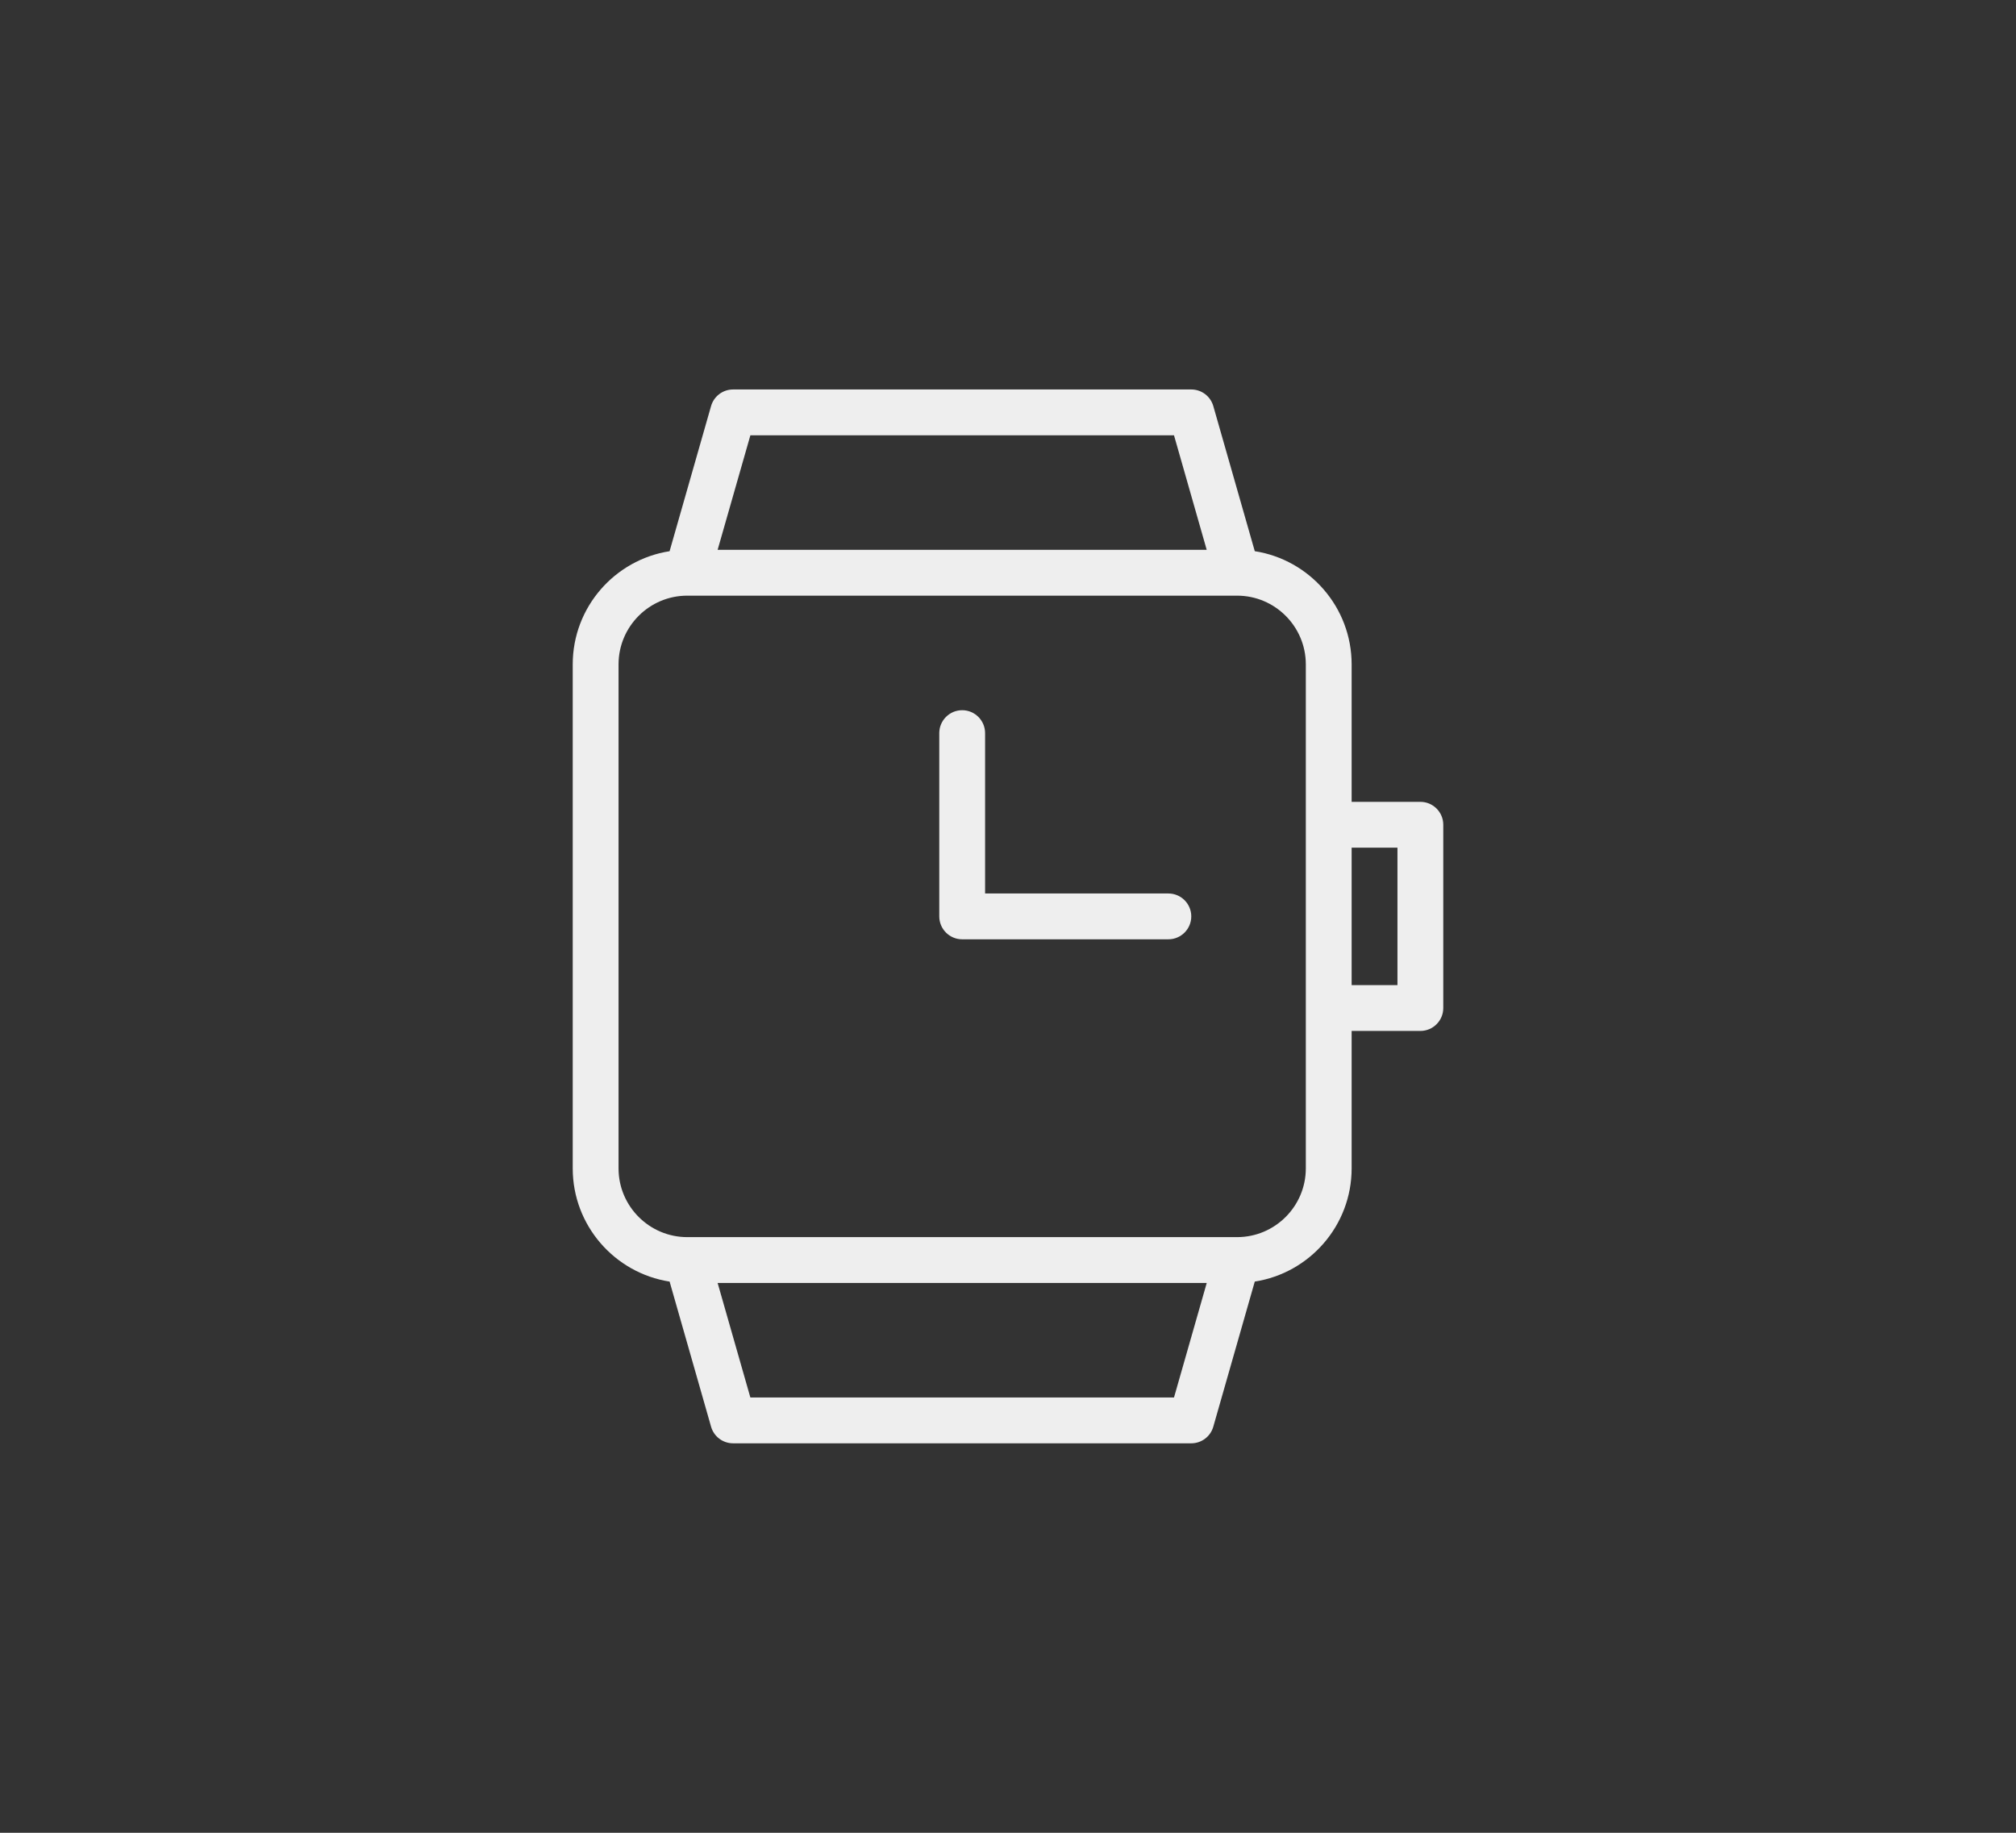 <svg xmlns:xlink="http://www.w3.org/1999/xlink" xmlns="http://www.w3.org/2000/svg" viewBox="0 0 88 80" width="88"  height="80" ><rect x="0" y="0" width="88" height="80" fill="#333333" stroke="none"/><path d="M52 17c.447 0 .839.296.962.726l1.81 6.333C57.164 24.432 59 26.505 59 29v6h3c.552 0 1 .448 1 1v8c0 .552-.448 1-1 1h-3v6c0 2.495-1.836 4.568-4.228 4.94l-1.811 6.335c-.122.429-.515.725-.961.725H32c-.446 0-.839-.296-.961-.725l-1.81-6.334C26.835 55.568 25 53.495 25 51V29c0-2.495 1.836-4.568 4.228-4.94l1.81-6.334c.123-.43.515-.726.962-.726h20zm.675 39h-21.35l1.429 5h18.492l1.429-5zM54 26H30c-1.654 0-3 1.346-3 3v22c0 1.654 1.346 3 3 3h24c1.654 0 3-1.346 3-3V29c0-1.654-1.346-3-3-3zm7 11h-2v6h2v-6zm-19-6c.552 0 1 .448 1 1v7h8c.552 0 1 .448 1 1s-.448 1-1 1h-9c-.552 0-1-.448-1-1v-8c0-.552.448-1 1-1zm9.245-12h-18.49l-1.43 5h21.349l-1.428-5z" fill="#EEEEEE"></path></svg>